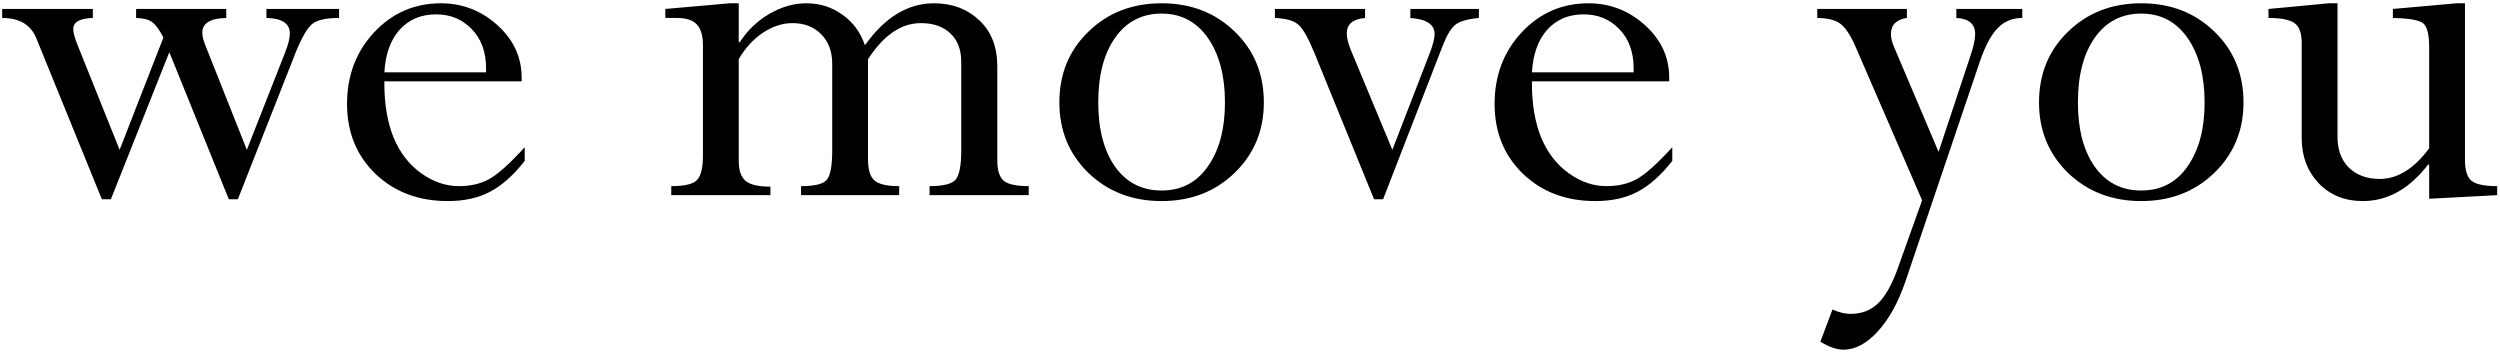 <svg width="474" height="67" viewBox="0 0 474 67" fill="none" xmlns="http://www.w3.org/2000/svg">
<path d="M17.604 1.697V3.406C15.13 3.471 13.893 4.171 13.893 5.506C13.893 6.189 14.169 7.215 14.723 8.582L22.682 28.406L30.982 7.117C30.234 5.652 29.518 4.676 28.834 4.188C28.183 3.699 27.174 3.439 25.807 3.406V1.697H42.897V3.406C39.869 3.471 38.355 4.399 38.355 6.189C38.355 6.808 38.535 7.573 38.893 8.484L46.803 28.406L54.078 9.9C54.664 8.403 54.957 7.215 54.957 6.336C54.957 4.448 53.476 3.471 50.514 3.406V1.697H64.283V3.406C61.809 3.406 60.1 3.797 59.156 4.578C58.245 5.327 57.219 7.101 56.08 9.9L45.094 37.781H43.385L32.105 9.9L21.021 37.781H19.312L6.91 7.312C5.868 4.708 3.704 3.406 0.416 3.406V1.697H17.604Z" fill="black"/>
<path d="M99.488 27.918V30.506C97.34 33.24 95.143 35.193 92.897 36.365C90.683 37.537 88.014 38.123 84.889 38.123C79.355 38.123 74.781 36.398 71.168 32.947C67.587 29.464 65.797 25.053 65.797 19.715C65.797 14.344 67.506 9.819 70.924 6.141C74.374 2.462 78.59 0.623 83.57 0.623C87.672 0.623 91.253 2.007 94.312 4.773C97.372 7.54 98.902 10.844 98.902 14.685V15.418H72.877V15.906C72.877 19.812 73.463 23.214 74.635 26.111C75.839 28.976 77.581 31.222 79.859 32.85C82.138 34.477 84.514 35.291 86.988 35.291C89.299 35.291 91.269 34.819 92.897 33.875C94.557 32.898 96.754 30.913 99.488 27.918ZM72.877 13.709H92.164V13.025C92.164 9.868 91.253 7.361 89.43 5.506C87.639 3.65 85.393 2.723 82.691 2.723C79.827 2.723 77.516 3.699 75.758 5.652C74.033 7.605 73.072 10.291 72.877 13.709Z" fill="black"/>
<path d="M140.064 0.623V7.996H140.26C141.725 5.75 143.596 3.96 145.875 2.625C148.186 1.29 150.514 0.623 152.857 0.623C155.429 0.623 157.708 1.339 159.693 2.771C161.712 4.171 163.144 6.108 163.99 8.582C167.766 3.276 172.128 0.623 177.076 0.623C180.527 0.623 183.391 1.697 185.67 3.846C187.949 5.962 189.088 8.875 189.088 12.586V30.408C189.088 32.329 189.511 33.631 190.357 34.315C191.204 34.965 192.766 35.291 195.045 35.291V37H176.246V35.291C178.818 35.291 180.462 34.884 181.178 34.07C181.894 33.224 182.252 31.369 182.252 28.504V11.707C182.252 9.428 181.568 7.638 180.201 6.336C178.834 5.034 176.962 4.383 174.586 4.383C170.875 4.383 167.538 6.661 164.576 11.219V30.213C164.576 32.199 164.999 33.55 165.846 34.266C166.692 34.949 168.238 35.291 170.484 35.291V37H151.881V35.291C154.55 35.291 156.194 34.868 156.812 34.022C157.464 33.175 157.789 31.336 157.789 28.504V12.098C157.789 9.754 157.089 7.882 155.689 6.482C154.29 5.083 152.483 4.383 150.27 4.383C148.349 4.383 146.461 5.001 144.605 6.238C142.783 7.475 141.269 9.135 140.064 11.219V30.506C140.064 32.329 140.504 33.598 141.383 34.315C142.262 35.031 143.824 35.389 146.07 35.389V37H127.271V35.291C129.876 35.291 131.52 34.884 132.203 34.07C132.919 33.257 133.277 31.759 133.277 29.578V8.582C133.277 6.759 132.887 5.441 132.105 4.627C131.357 3.813 130.104 3.406 128.346 3.406H126.148V1.697L138.355 0.623H140.064Z" fill="black"/>
<path d="M239.625 19.422C239.625 24.76 237.77 29.22 234.059 32.801C230.38 36.349 225.774 38.123 220.24 38.123C214.706 38.123 210.084 36.349 206.373 32.801C202.695 29.22 200.855 24.76 200.855 19.422C200.855 14.018 202.695 9.542 206.373 5.994C210.051 2.413 214.674 0.623 220.24 0.623C225.807 0.623 230.429 2.413 234.107 5.994C237.786 9.542 239.625 14.018 239.625 19.422ZM232.252 19.422C232.252 14.376 231.178 10.307 229.029 7.215C226.881 4.122 223.951 2.576 220.24 2.576C216.529 2.576 213.6 4.09 211.451 7.117C209.303 10.145 208.229 14.246 208.229 19.422C208.229 24.5 209.286 28.553 211.402 31.58C213.551 34.607 216.497 36.121 220.24 36.121C223.984 36.121 226.913 34.591 229.029 31.531C231.178 28.471 232.252 24.435 232.252 19.422Z" fill="black"/>
<path d="M258.814 1.697V3.406C256.503 3.602 255.348 4.578 255.348 6.336C255.348 7.182 255.608 8.24 256.129 9.51L263.99 28.406L270.924 10.486C271.64 8.696 271.998 7.345 271.998 6.434C271.998 4.643 270.468 3.634 267.408 3.406V1.697H280.396V3.406C278.281 3.602 276.799 4.025 275.953 4.676C275.139 5.327 274.358 6.596 273.609 8.484L262.232 37.781H260.523L249.195 9.998C248.056 7.231 247.063 5.473 246.217 4.725C245.403 3.943 243.906 3.504 241.725 3.406V1.697H258.814Z" fill="black"/>
<path d="M317.066 27.918V30.506C314.918 33.24 312.721 35.193 310.475 36.365C308.261 37.537 305.592 38.123 302.467 38.123C296.933 38.123 292.359 36.398 288.746 32.947C285.165 29.464 283.375 25.053 283.375 19.715C283.375 14.344 285.084 9.819 288.502 6.141C291.952 2.462 296.168 0.623 301.148 0.623C305.25 0.623 308.831 2.007 311.891 4.773C314.951 7.54 316.48 10.844 316.48 14.685V15.418H290.455V15.906C290.455 19.812 291.041 23.214 292.213 26.111C293.417 28.976 295.159 31.222 297.438 32.85C299.716 34.477 302.092 35.291 304.566 35.291C306.878 35.291 308.847 34.819 310.475 33.875C312.135 32.898 314.332 30.913 317.066 27.918ZM290.455 13.709H309.742V13.025C309.742 9.868 308.831 7.361 307.008 5.506C305.217 3.65 302.971 2.723 300.27 2.723C297.405 2.723 295.094 3.699 293.336 5.652C291.611 7.605 290.65 10.291 290.455 13.709Z" fill="black"/>
<path d="M361.549 1.697V3.406C359.531 3.699 358.521 4.725 358.521 6.482C358.521 7.166 358.701 7.931 359.059 8.777L367.555 28.797L373.756 10.096C374.244 8.566 374.488 7.345 374.488 6.434C374.488 4.546 373.3 3.536 370.924 3.406V1.697H383.424V3.406C381.536 3.406 379.973 4.057 378.736 5.359C377.499 6.629 376.376 8.745 375.367 11.707L361.256 53.406C359.889 57.378 358.147 60.519 356.031 62.83C353.915 65.141 351.751 66.297 349.537 66.297C348.235 66.297 346.77 65.792 345.143 64.783L347.438 58.68C348.674 59.233 349.814 59.51 350.855 59.51C352.971 59.51 354.713 58.842 356.08 57.508C357.48 56.173 358.733 53.943 359.84 50.818L364.43 37.977L351.734 8.68C350.79 6.564 349.846 5.164 348.902 4.48C347.991 3.797 346.542 3.439 344.557 3.406V1.697H361.549Z" fill="black"/>
<path d="M425.367 19.422C425.367 24.76 423.512 29.22 419.801 32.801C416.122 36.349 411.516 38.123 405.982 38.123C400.449 38.123 395.826 36.349 392.115 32.801C388.437 29.22 386.598 24.76 386.598 19.422C386.598 14.018 388.437 9.542 392.115 5.994C395.794 2.413 400.416 0.623 405.982 0.623C411.549 0.623 416.171 2.413 419.85 5.994C423.528 9.542 425.367 14.018 425.367 19.422ZM417.994 19.422C417.994 14.376 416.92 10.307 414.771 7.215C412.623 4.122 409.693 2.576 405.982 2.576C402.271 2.576 399.342 4.09 397.193 7.117C395.045 10.145 393.971 14.246 393.971 19.422C393.971 24.5 395.029 28.553 397.145 31.58C399.293 34.607 402.239 36.121 405.982 36.121C409.726 36.121 412.656 34.591 414.771 31.531C416.92 28.471 417.994 24.435 417.994 19.422Z" fill="black"/>
<path d="M465.699 0.623H467.359V30.311C467.359 32.264 467.766 33.582 468.58 34.266C469.426 34.949 471.054 35.291 473.463 35.291V37L460.572 37.684V31.189H460.377C456.829 35.812 452.695 38.123 447.975 38.123C444.589 38.123 441.806 37 439.625 34.754C437.477 32.475 436.402 29.627 436.402 26.209V8.094C436.402 6.271 435.947 5.034 435.035 4.383C434.124 3.732 432.48 3.406 430.104 3.406V1.697L441.48 0.623H443.189V25.916C443.189 28.39 443.906 30.343 445.338 31.775C446.803 33.208 448.756 33.924 451.197 33.924C454.583 33.924 457.708 31.987 460.572 28.113V9.021C460.572 6.58 460.198 5.05 459.449 4.432C458.701 3.813 456.78 3.471 453.688 3.406V1.697L465.699 0.623Z" fill="black"/>
</svg>
